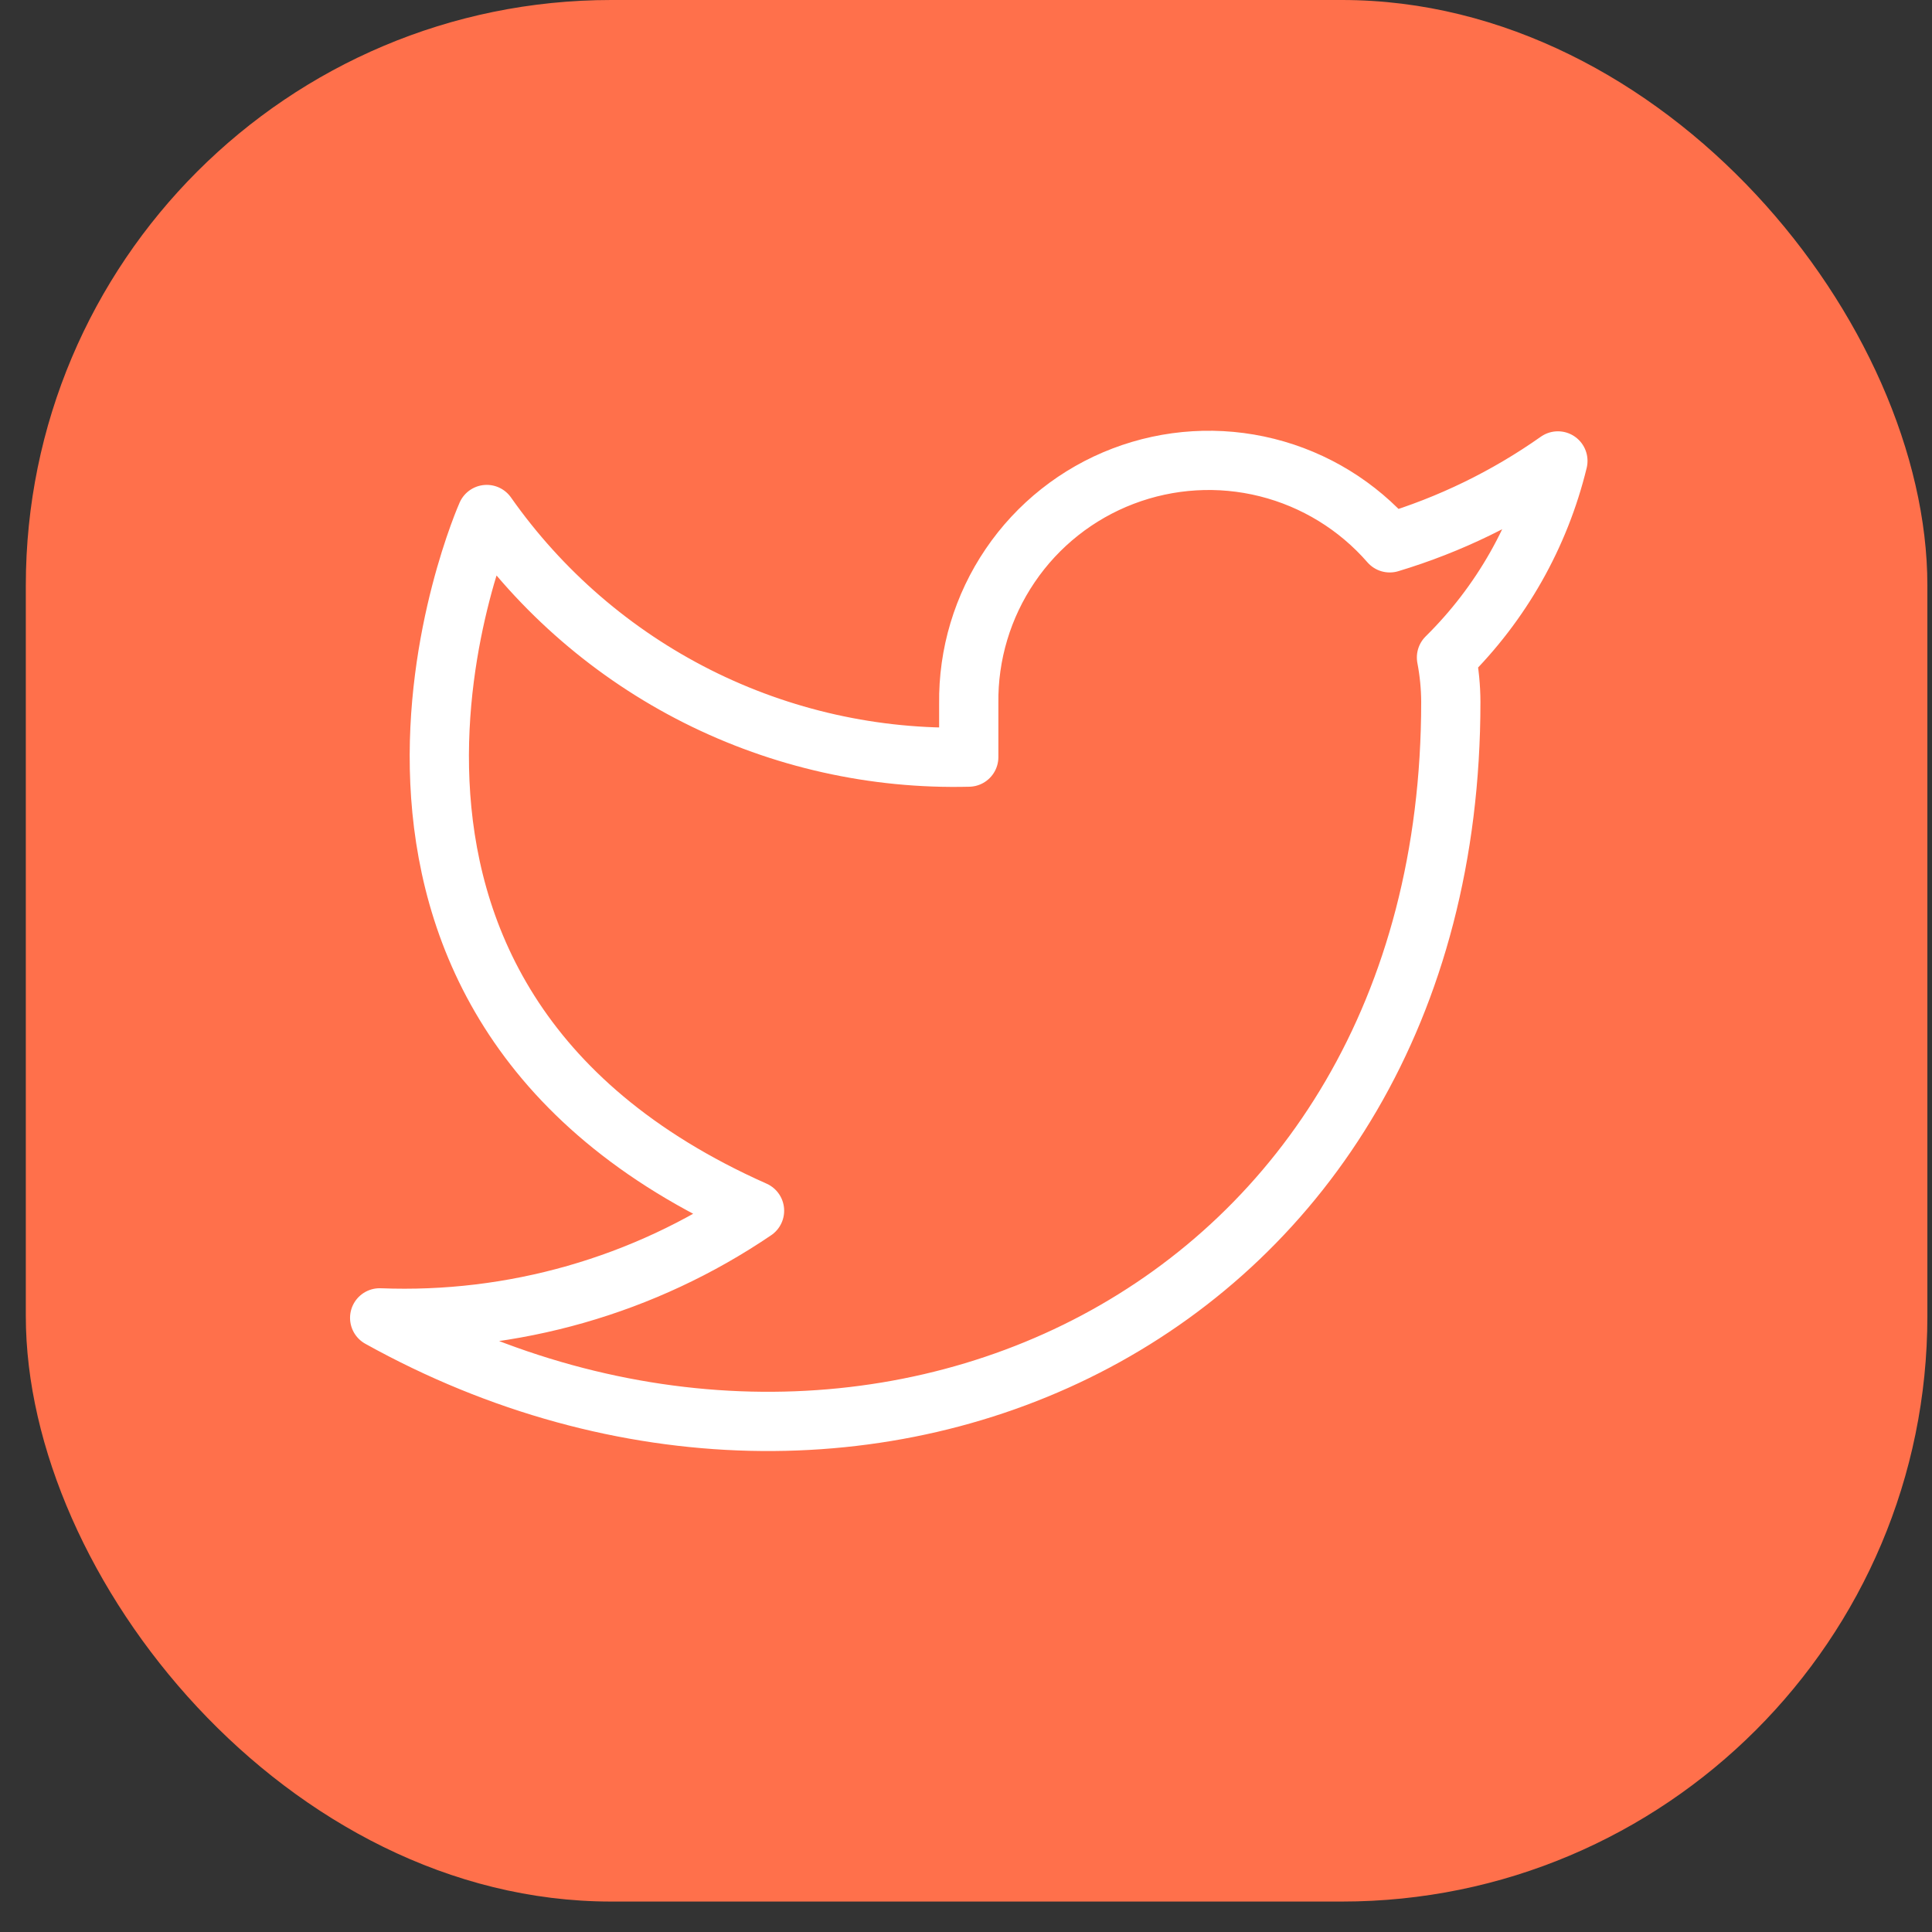 <svg width="33" height="33" viewBox="0 0 33 33" fill="none" xmlns="http://www.w3.org/2000/svg">
<rect x="0" y="0" width="33" height="33" fill="#333333" stroke="none"/>
<rect x="0.441" width="32.48" height="32.48" rx="10" fill="#FF704B"/>
<g clip-path="url(#clip0_457_222)">
<path d="M26.61 7.873C25.734 8.491 24.764 8.963 23.738 9.272C23.187 8.639 22.455 8.19 21.64 7.986C20.826 7.782 19.968 7.834 19.184 8.133C18.4 8.432 17.726 8.965 17.255 9.66C16.783 10.355 16.536 11.177 16.547 12.017V12.932C14.94 12.973 13.347 12.617 11.91 11.894C10.474 11.171 9.239 10.104 8.314 8.788C8.314 8.788 4.655 17.021 12.888 20.68C11.004 21.959 8.76 22.6 6.485 22.51C14.718 27.084 24.781 22.51 24.781 11.989C24.78 11.735 24.755 11.48 24.707 11.23C25.641 10.309 26.3 9.147 26.61 7.873Z" stroke="white" stroke-width="1.012" stroke-linecap="round" stroke-linejoin="round"/>
</g>
<defs>
<clipPath id="clip0_457_222">
<rect width="21.955" height="21.955" fill="white" transform="translate(5.57 5.128)"/>
</clipPath>
</defs>
</svg>
